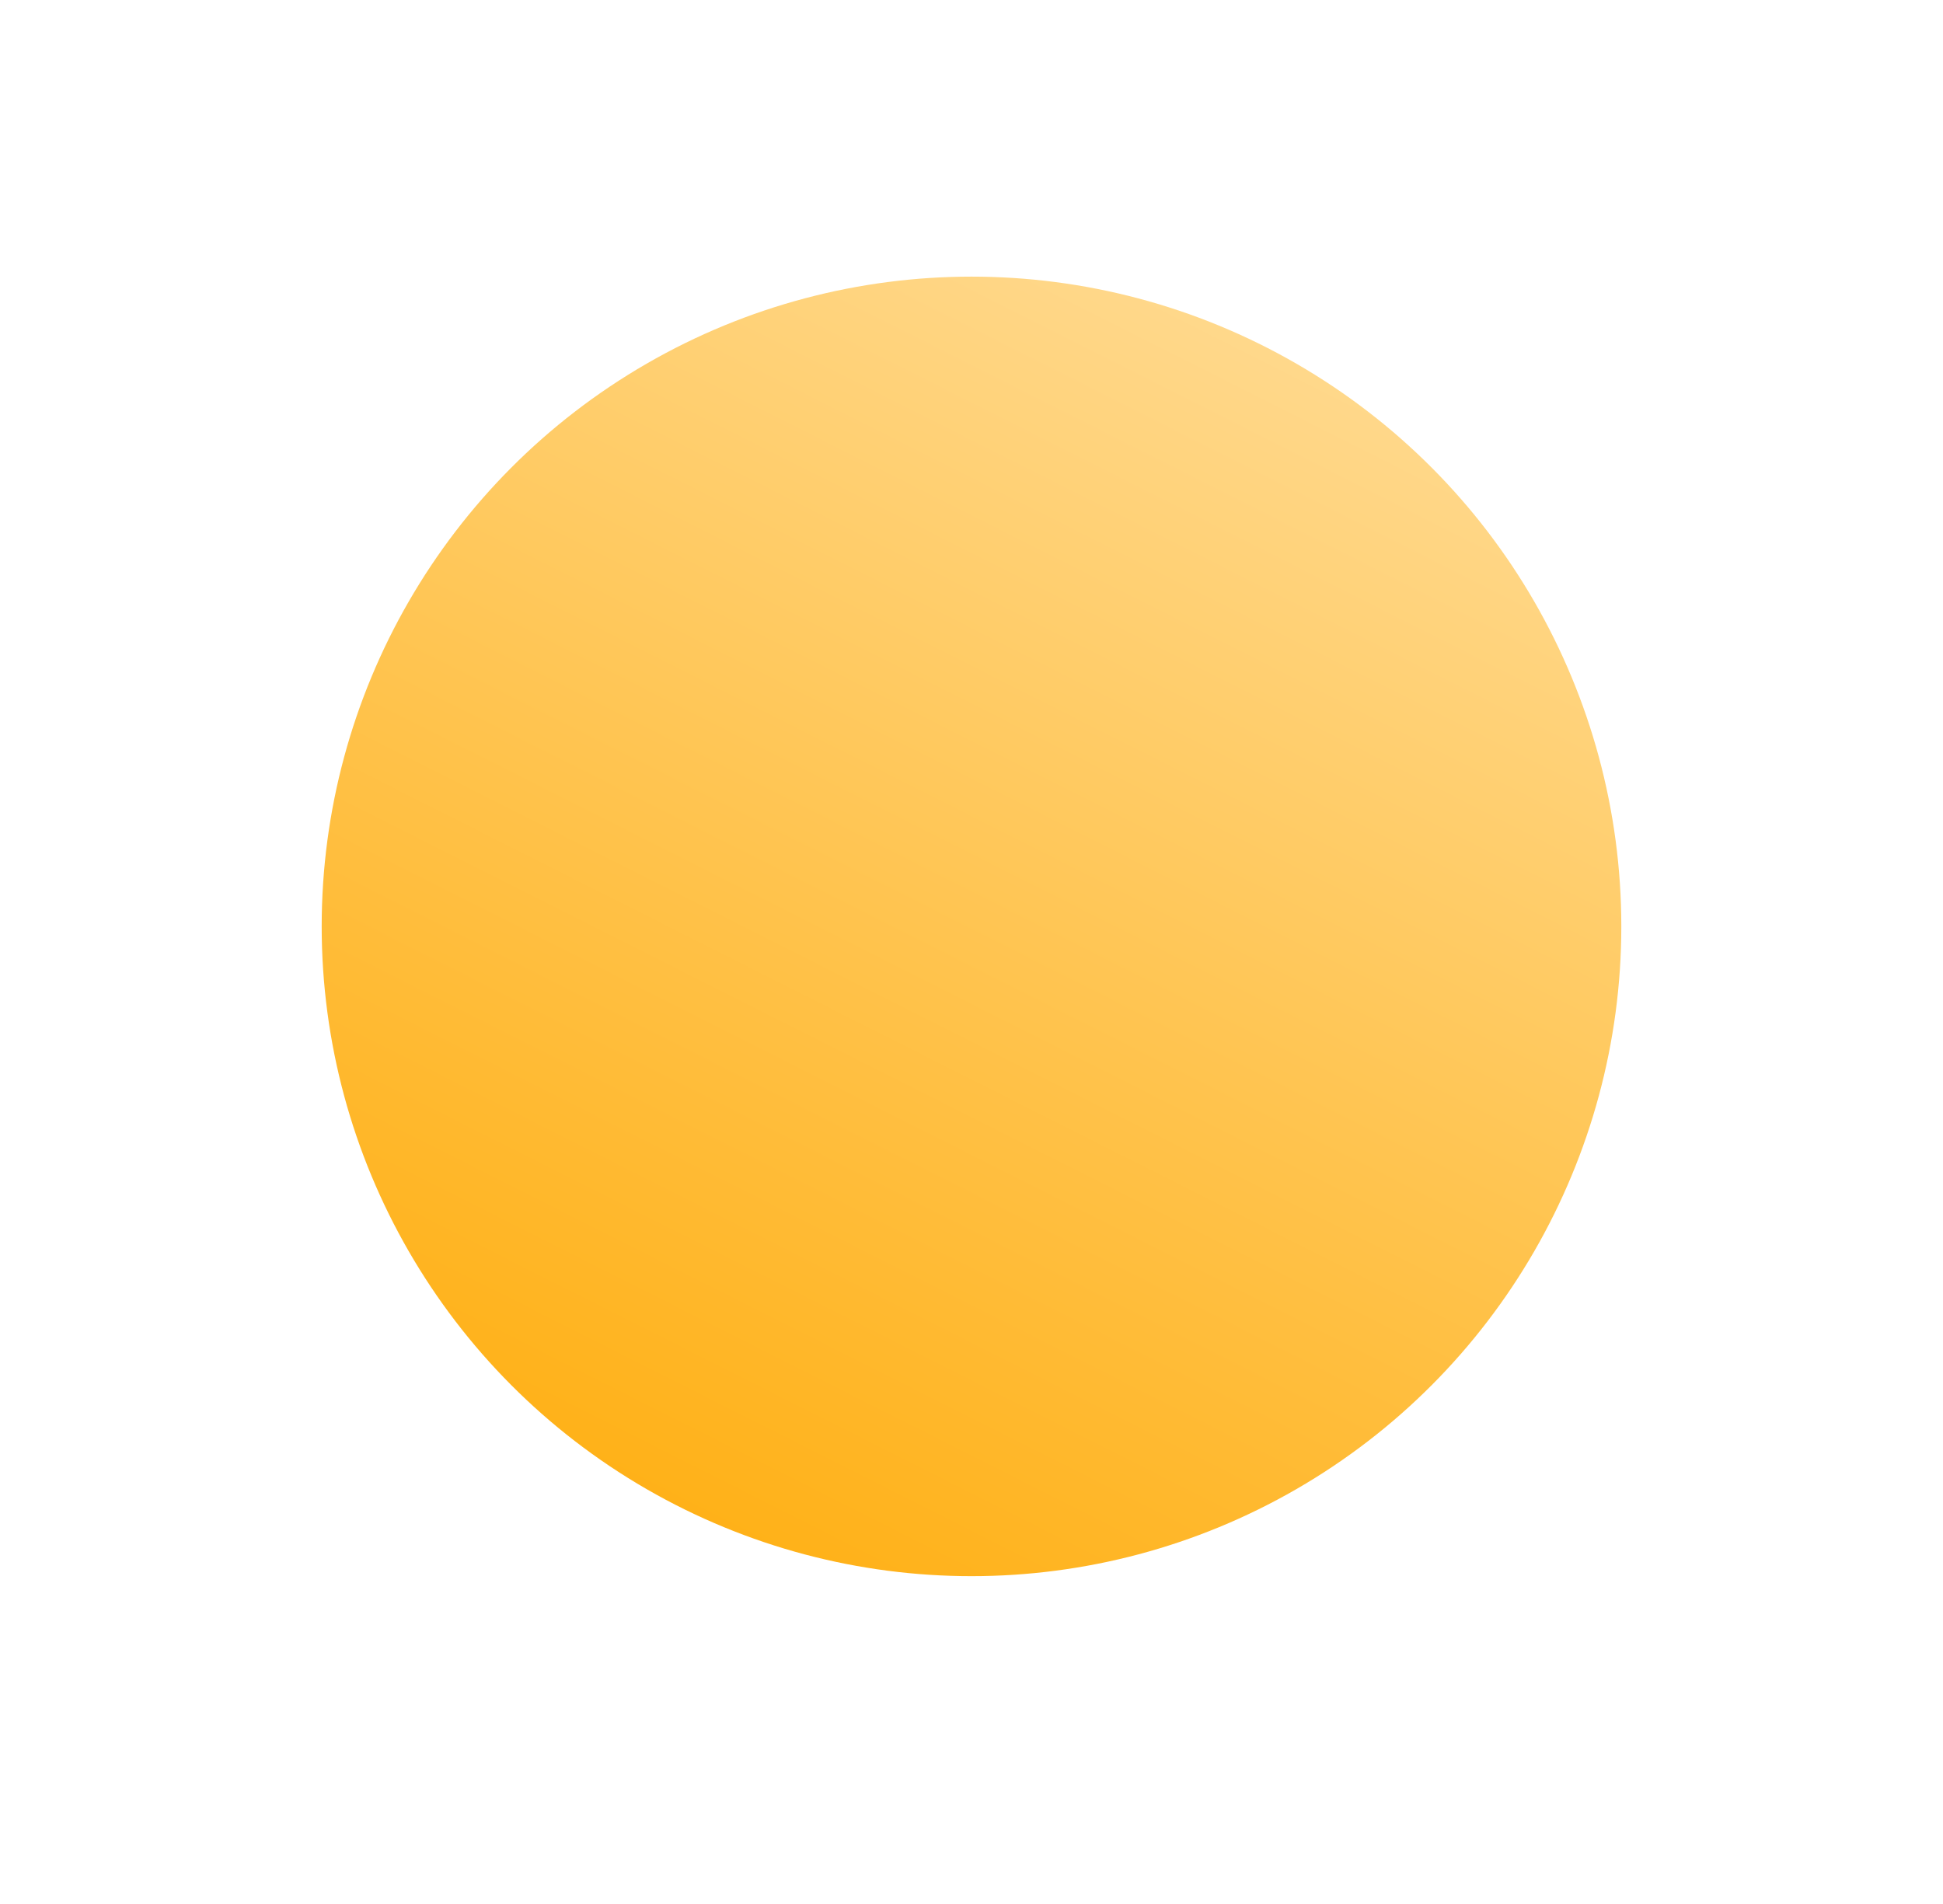 <svg width="302" height="296" viewBox="0 0 302 296" fill="none" xmlns="http://www.w3.org/2000/svg">
<g filter="url(#filter0_d_567_24112)">
<circle cx="151" cy="148" r="101" fill="url(#paint0_linear_567_24112)"/>
</g>
<defs>
<filter id="filter0_d_567_24112" x="34" y="27" width="234" height="234" filterUnits="userSpaceOnUse" color-interpolation-filters="sRGB">
<feFlood flood-opacity="0" result="BackgroundImageFix"/>
<feColorMatrix in="SourceAlpha" type="matrix" values="0 0 0 0 0 0 0 0 0 0 0 0 0 0 0 0 0 0 127 0" result="hardAlpha"/>
<feMorphology radius="4" operator="dilate" in="SourceAlpha" result="effect1_dropShadow_567_24112"/>
<feOffset dy="-4"/>
<feGaussianBlur stdDeviation="6"/>
<feComposite in2="hardAlpha" operator="out"/>
<feColorMatrix type="matrix" values="0 0 0 0 1 0 0 0 0 0.848 0 0 0 0 0.546 0 0 0 0.15 0"/>
<feBlend mode="normal" in2="BackgroundImageFix" result="effect1_dropShadow_567_24112"/>
<feBlend mode="normal" in="SourceGraphic" in2="effect1_dropShadow_567_24112" result="shape"/>
</filter>
<linearGradient id="paint0_linear_567_24112" x1="198.095" y1="58.161" x2="87.602" y2="277.204" gradientUnits="userSpaceOnUse">
<stop stop-color="#FFD88B"/>
<stop offset="1" stop-color="#FFA900"/>
</linearGradient>
</defs>
</svg>

